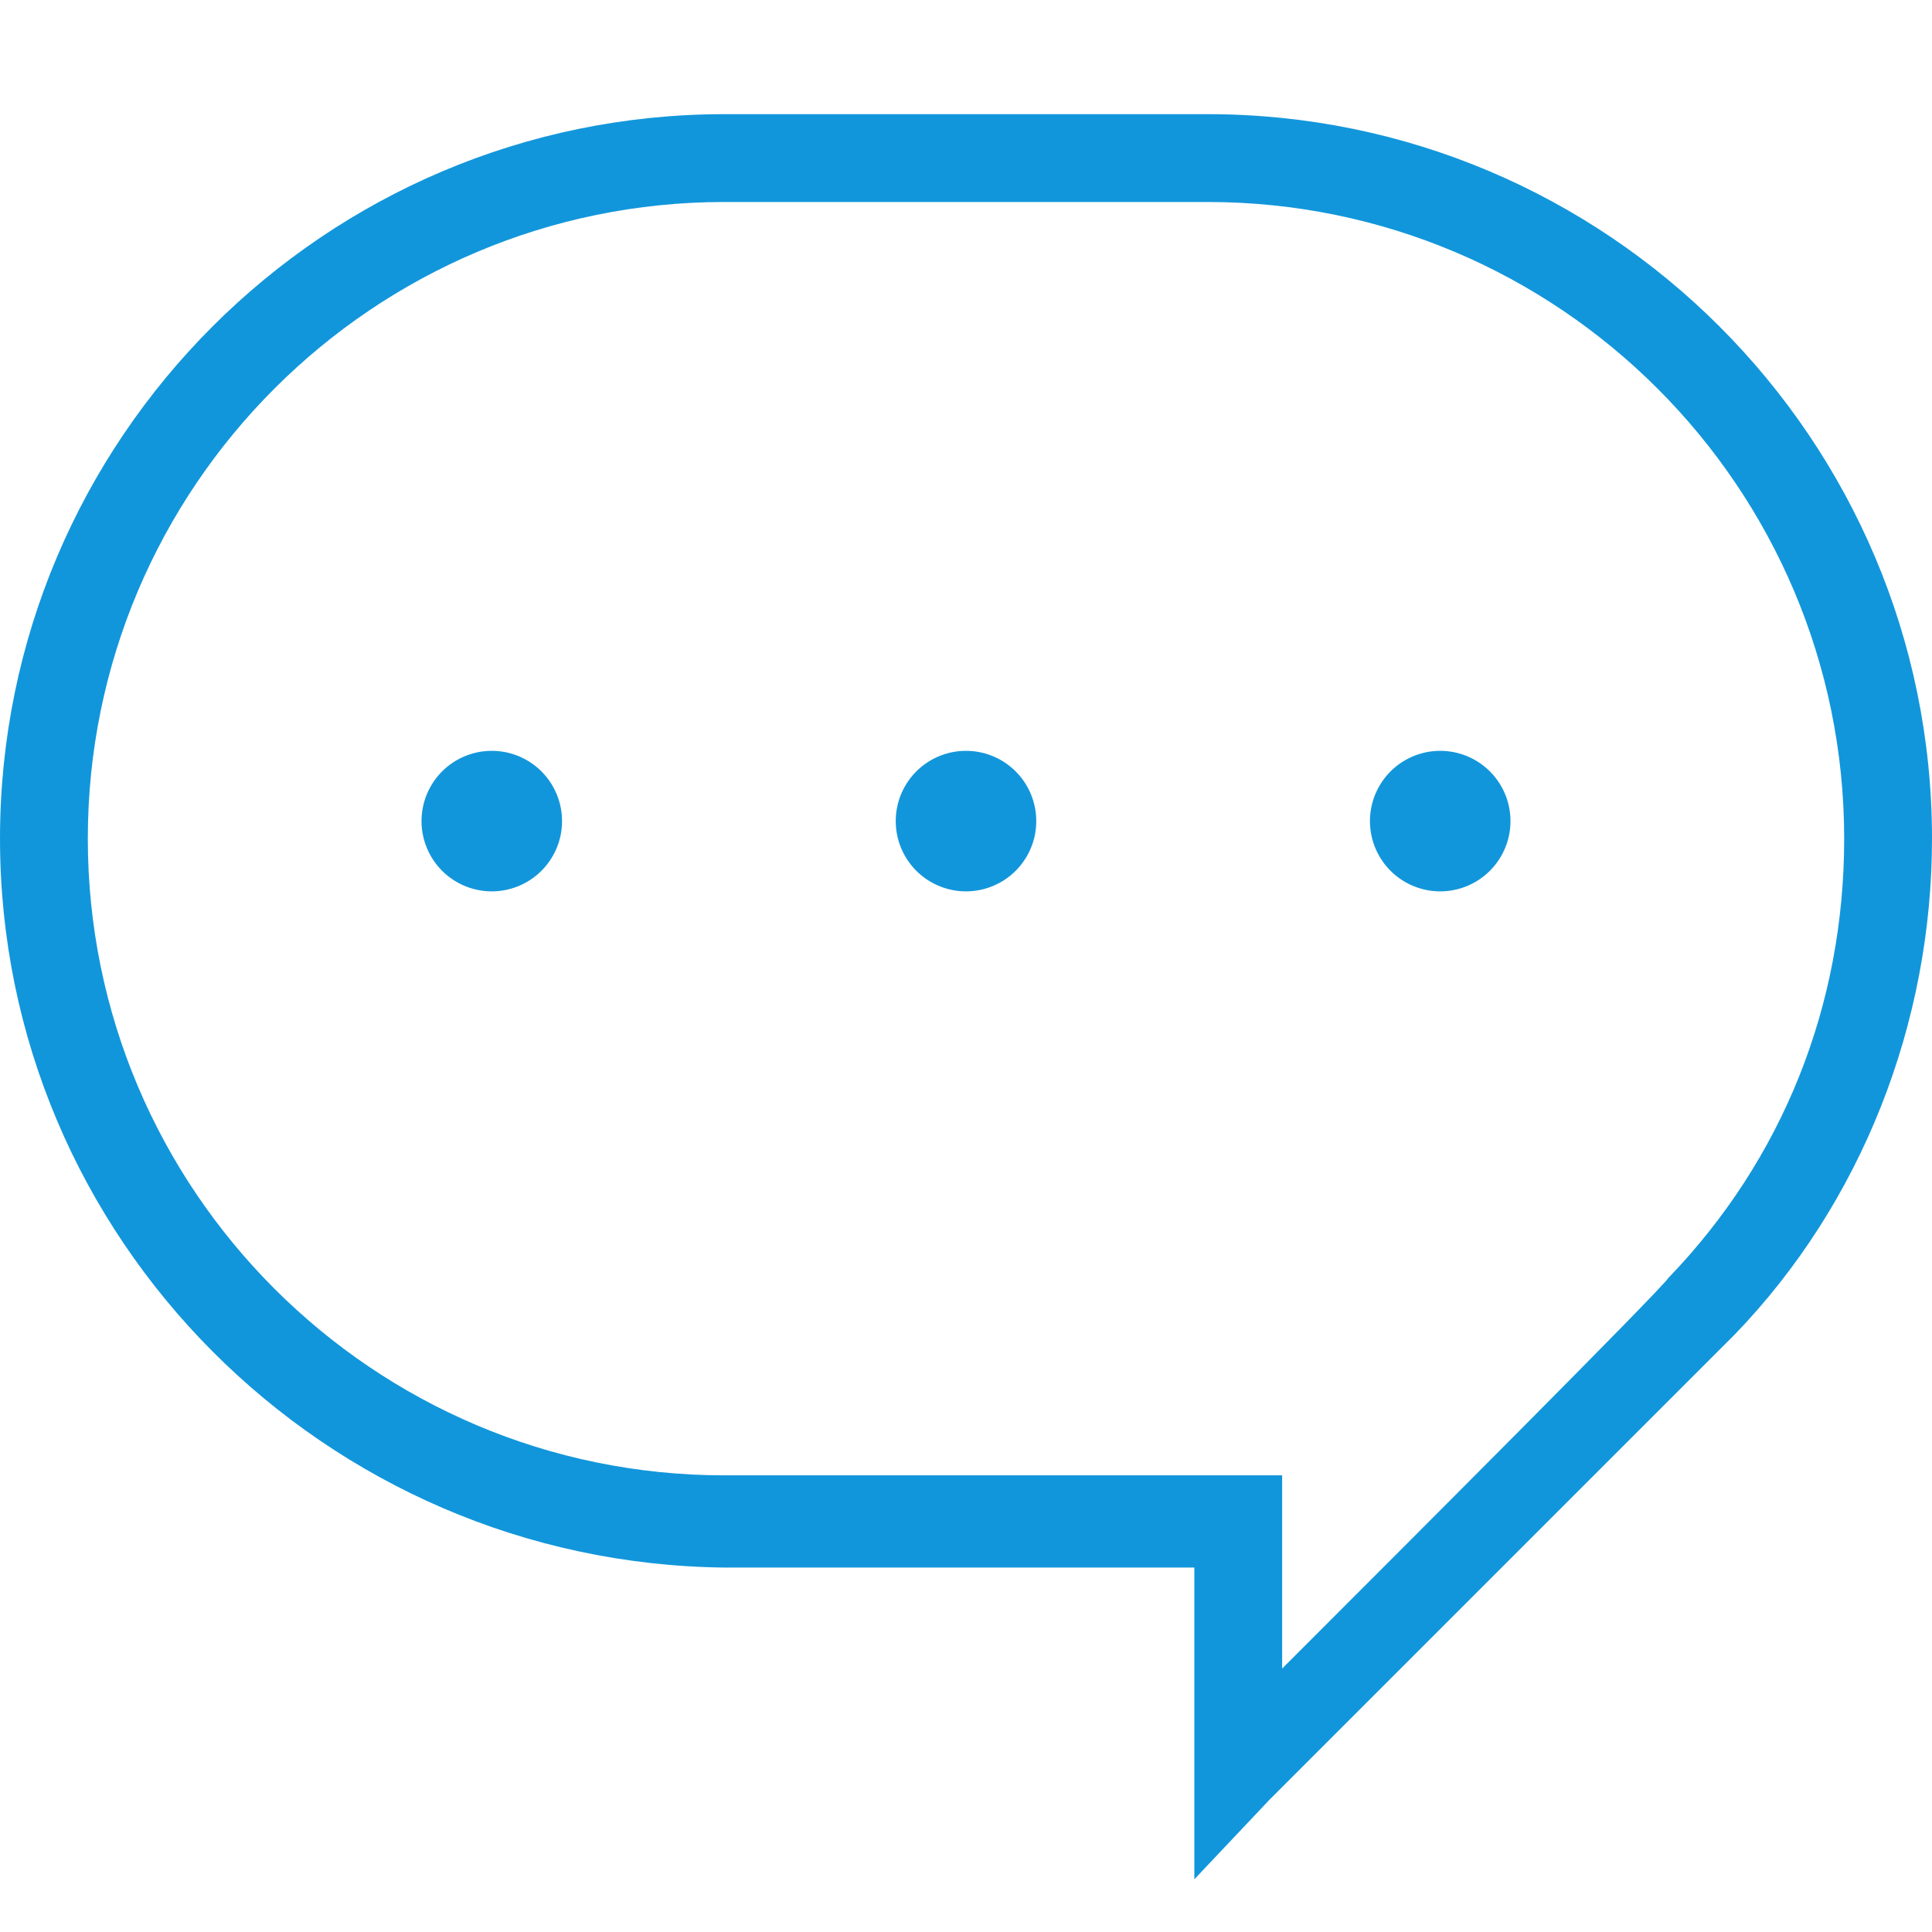 <svg t="1609834867527" class="icon" viewBox="0 0 1024 1024" version="1.1" xmlns="http://www.w3.org/2000/svg" p-id="4214" width="64" height="64"><path d="M633.018 996.073v-165.236H384C172.218 828.509 0 656.291 0 444.509S172.218 60.509 384 60.509h256C851.782 60.509 1024 232.727 1024 444.509c0 97.745-37.236 193.164-104.727 262.982L672.582 954.182l-39.564 41.891z m46.545-214.109V884.364c67.491-67.491 200.145-200.145 204.8-207.127 60.509-62.836 93.091-144.291 93.091-232.727 0-186.182-151.273-337.455-337.455-337.455h-256C197.818 107.055 46.545 258.327 46.545 444.509s151.273 337.455 337.455 337.455H679.564z" p-id="4215" fill="#1296db"></path><path d="M260.655 435.2m-37.236 0a37.236 37.236 0 1 0 74.473 0 37.236 37.236 0 1 0-74.473 0Z" p-id="4216" fill="#1296db"></path><path d="M512 435.2m-37.236 0a37.236 37.236 0 1 0 74.473 0 37.236 37.236 0 1 0-74.473 0Z" p-id="4217" fill="#1296db"></path><path d="M763.345 435.2m-37.236 0a37.236 37.236 0 1 0 74.473 0 37.236 37.236 0 1 0-74.473 0Z" p-id="4218" fill="#1296db"></path></svg>